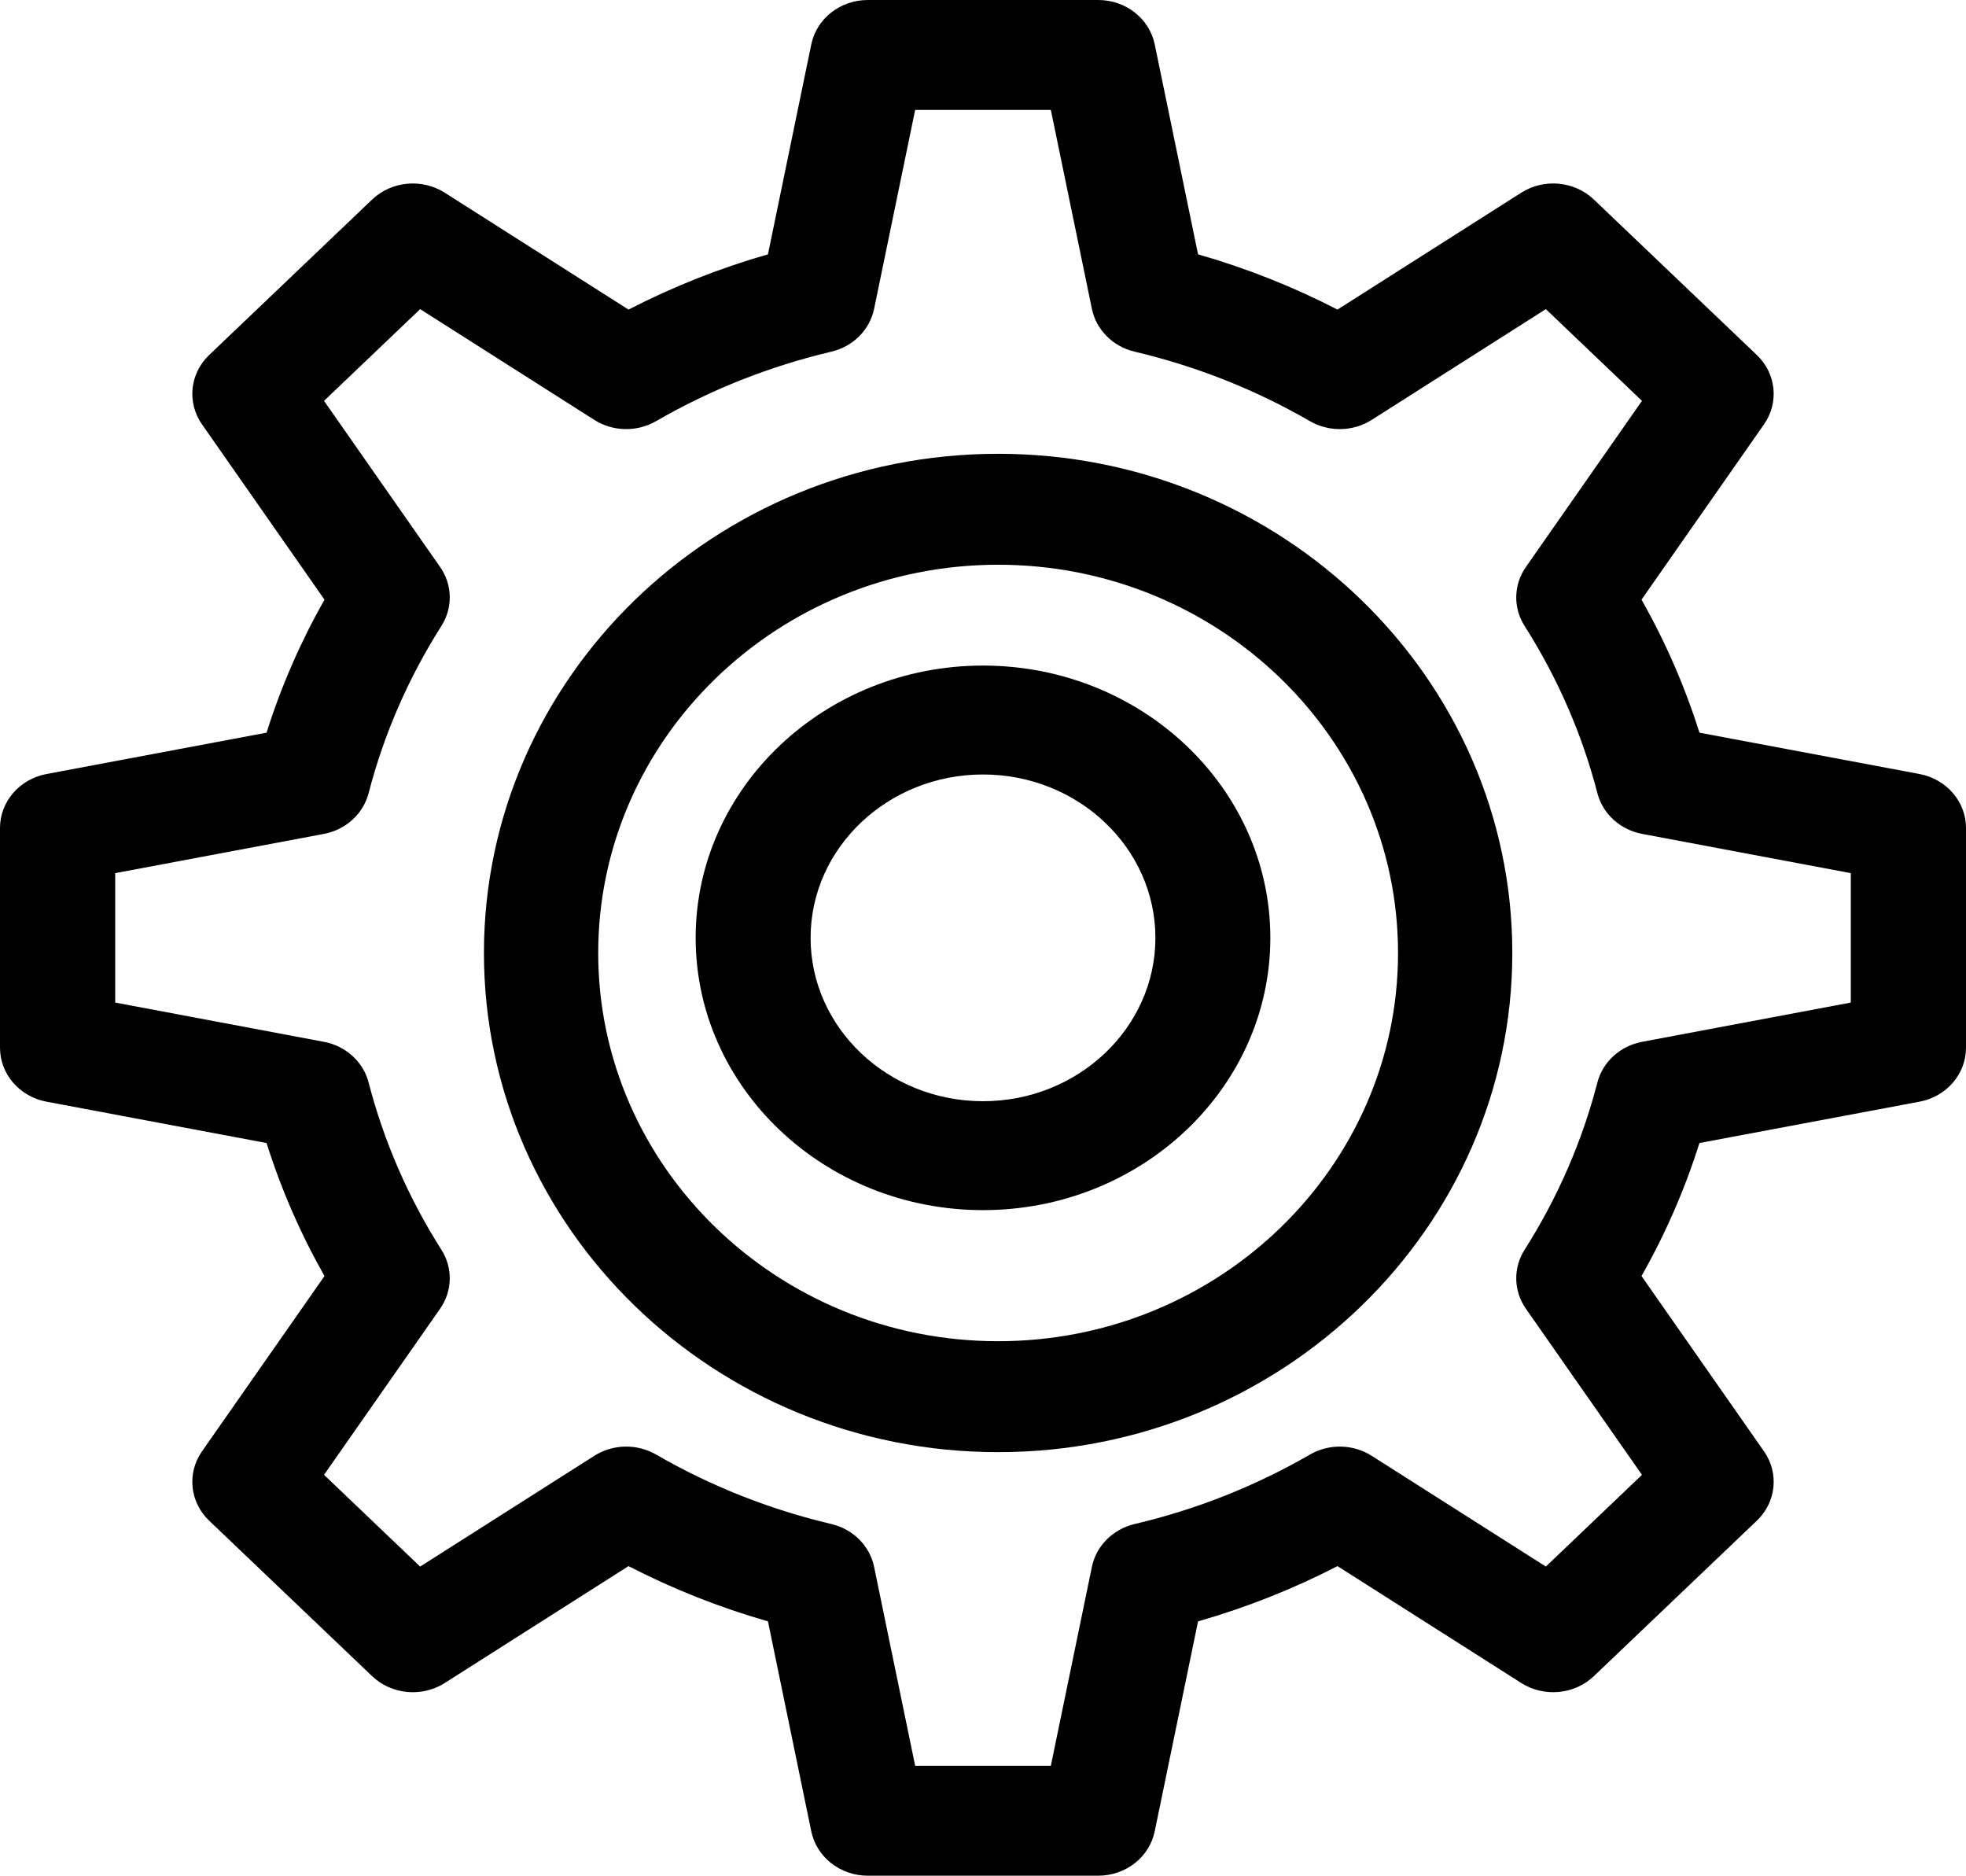 <?xml version="1.0" encoding="UTF-8"?>
<svg width="65px" height="62px" viewBox="0 0 65 62" version="1.1" xmlns="http://www.w3.org/2000/svg" xmlns:xlink="http://www.w3.org/1999/xlink">
    <!-- Generator: Sketch 52.2 (67145) - http://www.bohemiancoding.com/sketch -->
    <title>architecture</title>
    <desc>Created with Sketch.</desc>
    <g id="Page-1" stroke="none" stroke-width="1" fill="none" fill-rule="evenodd">
        <g id="lp_webdev" transform="translate(-1068, -2589)" fill="#000000" fill-rule="nonzero">
            <g id="Group-7" transform="translate(407, 2410)">
                <g id="architecture" transform="translate(661, 179)">
                    <path d="M63.464,25.585 L56.187,24.218 C55.707,22.694 55.065,21.222 54.272,19.821 L58.322,14.026 C58.825,13.306 58.726,12.346 58.084,11.734 L52.698,6.597 C52.057,5.984 51.051,5.889 50.295,6.37 L44.22,10.233 C42.751,9.476 41.208,8.864 39.61,8.407 L38.177,1.465 C38.001,0.614 37.219,0 36.309,0 L28.691,0 C27.781,0 26.999,0.614 26.823,1.465 L25.39,8.407 C23.792,8.864 22.249,9.476 20.78,10.233 L14.705,6.37 C13.949,5.89 12.943,5.984 12.302,6.597 L6.916,11.734 C6.274,12.346 6.175,13.306 6.678,14.026 L10.728,19.821 C9.935,21.222 9.293,22.694 8.813,24.218 L1.536,25.585 C0.644,25.753 0,26.499 0,27.367 L0,34.633 C0,35.501 0.644,36.247 1.536,36.415 L8.813,37.782 C9.293,39.306 9.935,40.778 10.728,42.179 L6.678,47.974 C6.175,48.694 6.274,49.654 6.916,50.266 L12.302,55.403 C12.943,56.016 13.949,56.11 14.705,55.63 L20.78,51.767 C22.249,52.524 23.792,53.136 25.39,53.593 L26.823,60.535 C26.999,61.386 27.781,62 28.691,62 L36.309,62 C37.219,62 38.001,61.386 38.177,60.535 L39.61,53.593 C41.208,53.136 42.751,52.524 44.22,51.767 L50.295,55.63 C51.051,56.11 52.056,56.015 52.698,55.403 L58.084,50.266 C58.726,49.654 58.825,48.694 58.322,47.974 L54.272,42.179 C55.065,40.778 55.707,39.306 56.187,37.782 L63.464,36.415 C64.356,36.247 65,35.501 65,34.633 L65,27.367 C65,26.499 64.356,25.753 63.464,25.585 Z M61.191,33.139 L54.294,34.436 C53.568,34.572 52.991,35.097 52.813,35.782 C52.308,37.732 51.498,39.592 50.406,41.31 C50.023,41.914 50.04,42.673 50.45,43.26 L54.287,48.75 L51.109,51.782 L45.353,48.122 C44.738,47.73 43.941,47.714 43.309,48.08 C41.507,49.122 39.557,49.894 37.513,50.376 C36.795,50.545 36.245,51.096 36.101,51.788 L34.743,58.367 L30.257,58.367 L28.899,51.788 C28.755,51.096 28.205,50.545 27.487,50.376 C25.443,49.894 23.493,49.121 21.691,48.079 C21.059,47.714 20.262,47.73 19.647,48.122 L13.891,51.782 L10.713,48.75 L14.55,43.26 C14.96,42.673 14.977,41.913 14.594,41.31 C13.502,39.592 12.692,37.731 12.187,35.782 C12.009,35.097 11.432,34.572 10.706,34.436 L3.809,33.139 L3.809,28.861 L10.706,27.565 C11.432,27.428 12.009,26.903 12.187,26.218 C12.692,24.269 13.502,22.409 14.594,20.69 C14.977,20.087 14.96,19.327 14.55,18.74 L10.713,13.25 L13.891,10.218 L19.647,13.878 C20.262,14.27 21.059,14.286 21.691,13.921 C23.493,12.879 25.443,12.106 27.487,11.624 C28.205,11.455 28.755,10.904 28.899,10.212 L30.257,3.633 L34.743,3.633 L36.101,10.212 C36.245,10.904 36.795,11.455 37.513,11.624 C39.557,12.106 41.507,12.879 43.309,13.921 C43.941,14.286 44.738,14.27 45.353,13.878 L51.109,10.218 L54.287,13.25 L50.45,18.74 C50.04,19.327 50.023,20.087 50.406,20.69 C51.498,22.408 52.309,24.269 52.813,26.218 C52.991,26.903 53.568,27.428 54.294,27.564 L61.191,28.861 L61.191,33.139 Z" id="Shape"></path>
                    <path d="M33,15 C23.626,15 16,22.402 16,31.5 C16,40.598 23.626,48 33,48 C42.374,48 50,40.598 50,31.5 C50,22.402 42.374,15 33,15 Z M33,44.333 C25.709,44.333 19.778,38.576 19.778,31.5 C19.778,24.424 25.709,18.667 33,18.667 C40.291,18.667 46.222,24.424 46.222,31.5 C46.222,38.576 40.291,44.333 33,44.333 Z" id="Shape"></path>
                    <path d="M32.5,22 C27.262,22 23,26.037 23,31 C23,35.963 27.262,40 32.5,40 C37.738,40 42,35.963 42,31 C42,26.037 37.738,22 32.5,22 Z M32.5,36.4 C29.357,36.4 26.8,33.977 26.8,31 C26.8,28.023 29.357,25.6 32.5,25.6 C35.643,25.6 38.2,28.023 38.2,31 C38.2,33.977 35.643,36.4 32.5,36.4 Z" id="Shape"></path>
                </g>
            </g>
        </g>
    </g>
</svg>